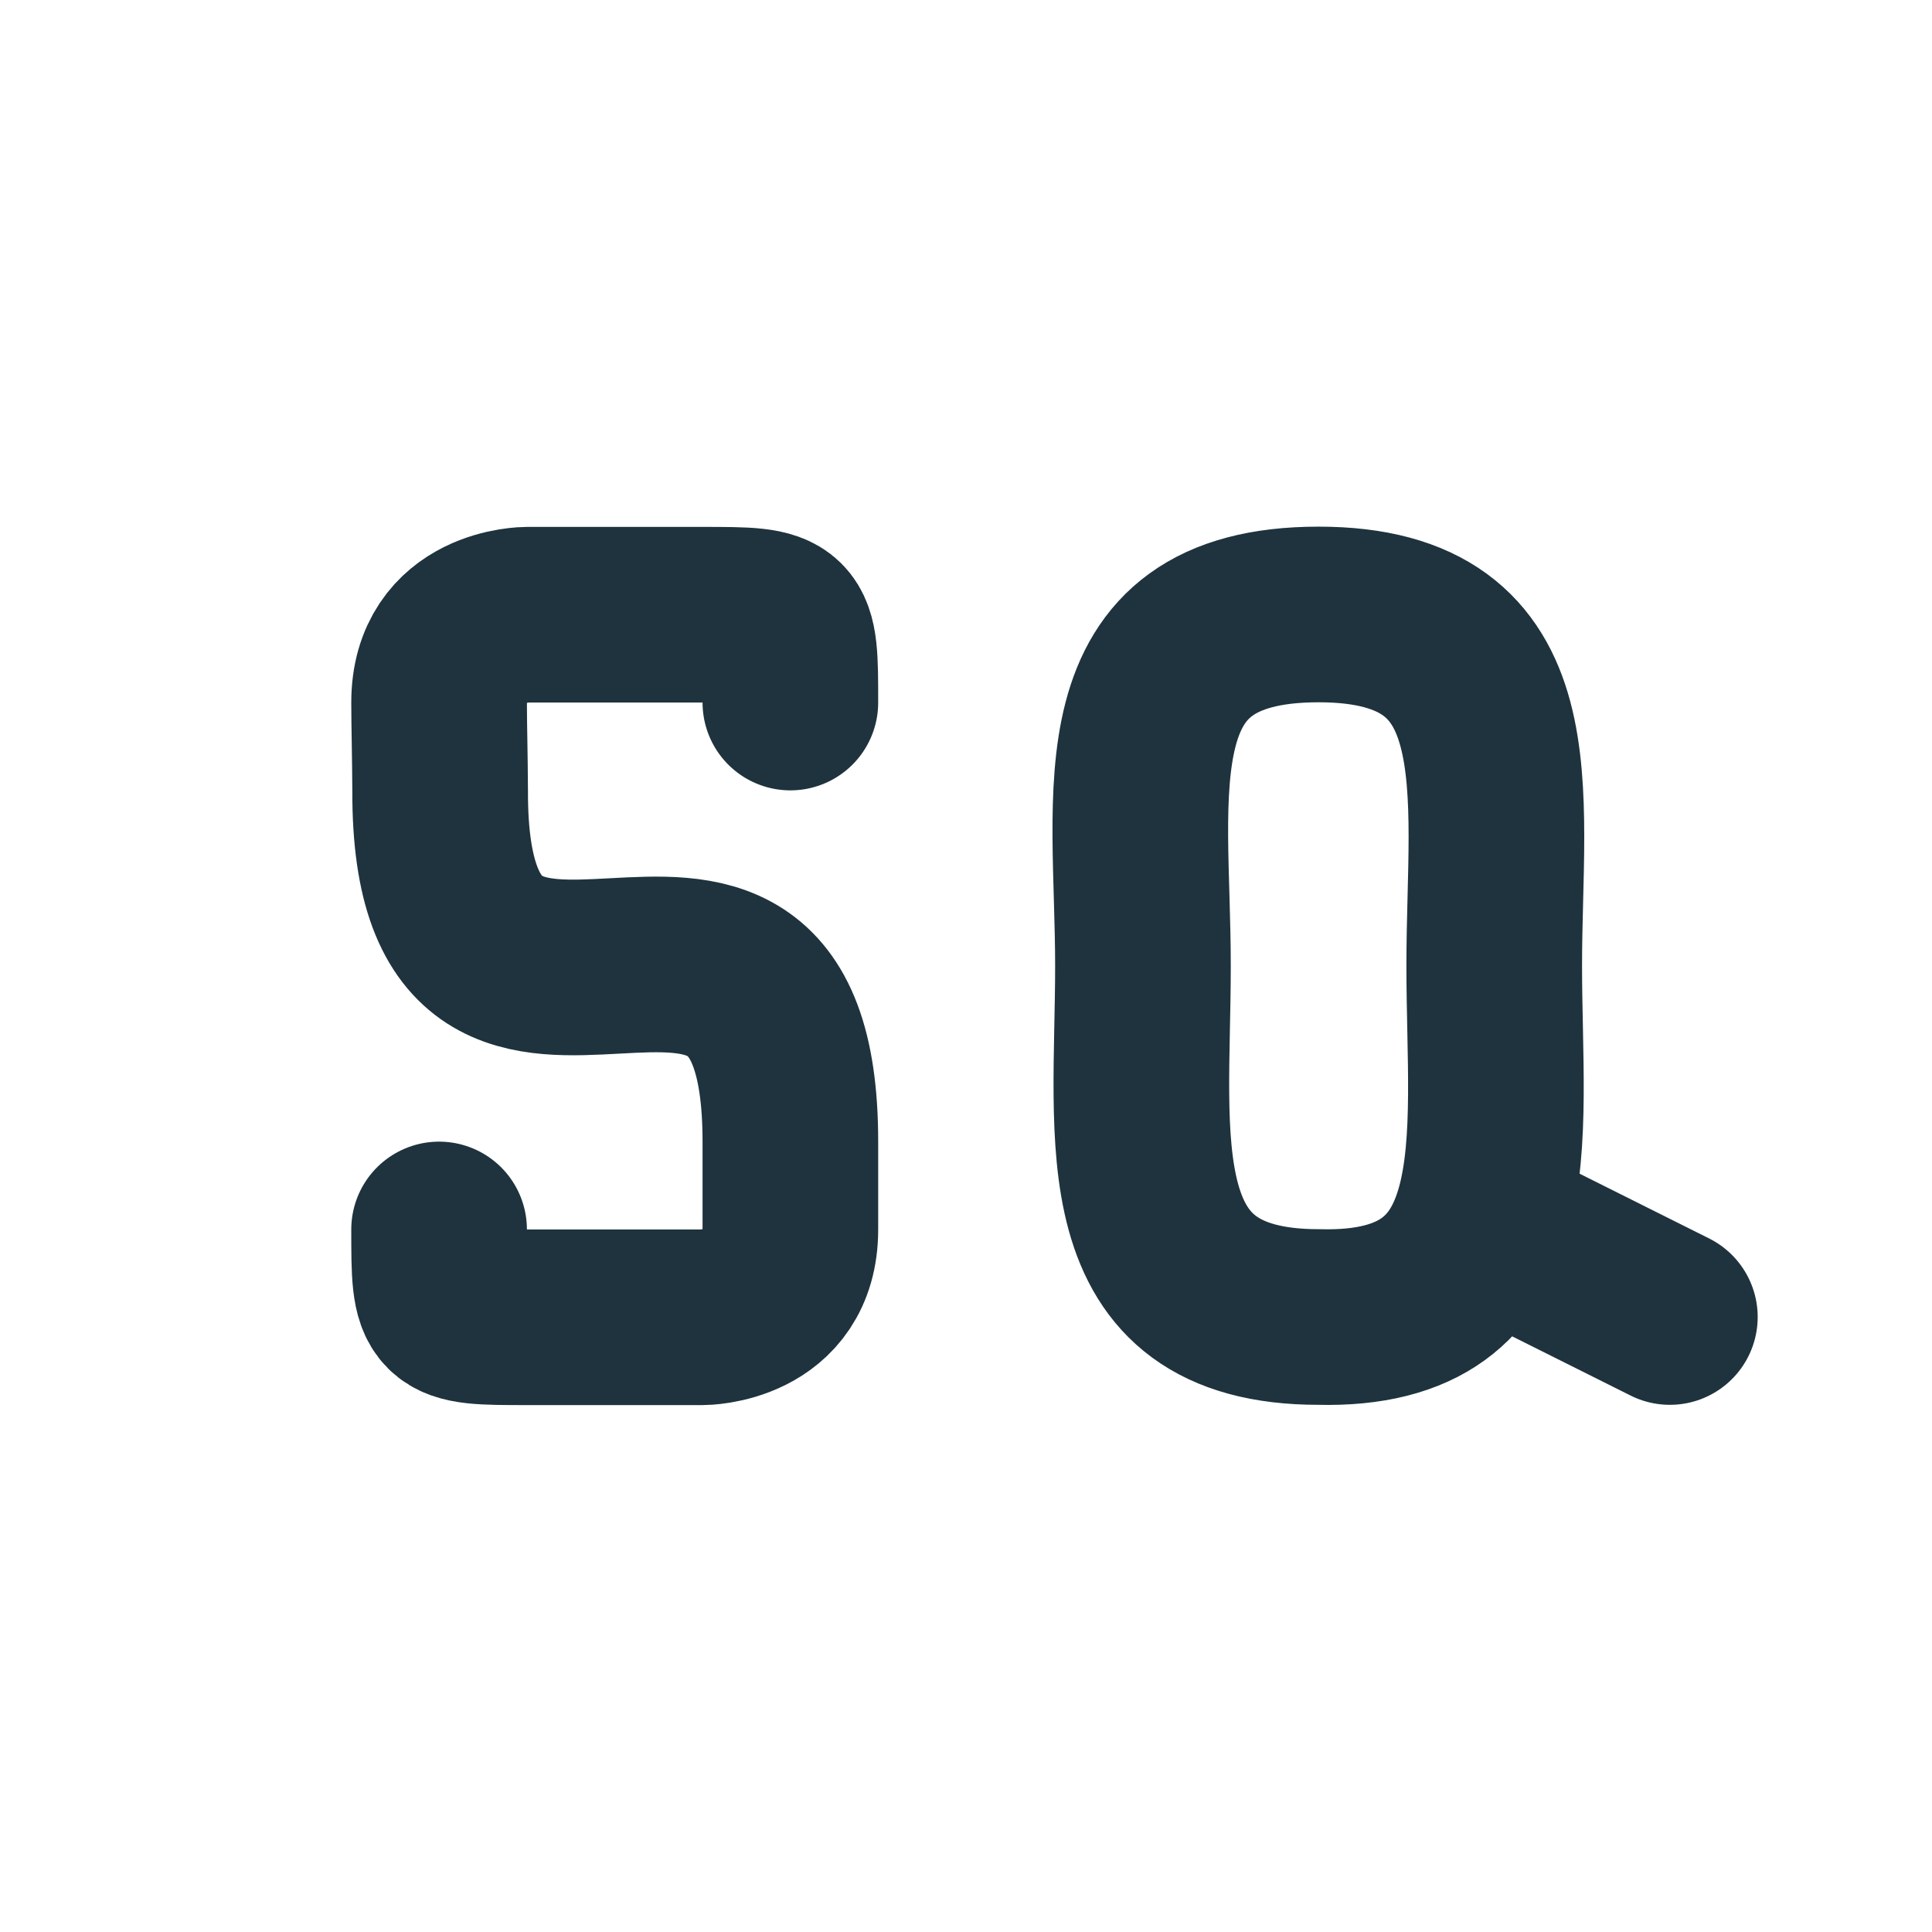 <svg xmlns="http://www.w3.org/2000/svg" width="22" height="22"><defs><style id="current-color-scheme" type="text/css">.ColorScheme-Text{color:#1e333d}</style></defs><path class="ColorScheme-Text" d="M5 14c0 1 0 1 1 1h2s1 0 1-1v-1c0-4.215-4 .21-3.988-3.991C5.01 8.589 5 8.264 5 8c0-1 1-1 1-1h2c1 0 1 0 1 1" fill="none" stroke="currentColor" stroke-width="2" stroke-linecap="round" stroke-linejoin="round"/><path class="ColorScheme-Text" d="M19.015 14.997l-2-1m-2-7c2.4 0 2 2 2 4s.356 4.06-2 4c-2.348 0-2-2-2-4s-.435-4 2-4" fill="none" stroke="currentColor" stroke-width="2" stroke-linecap="round"/></svg>